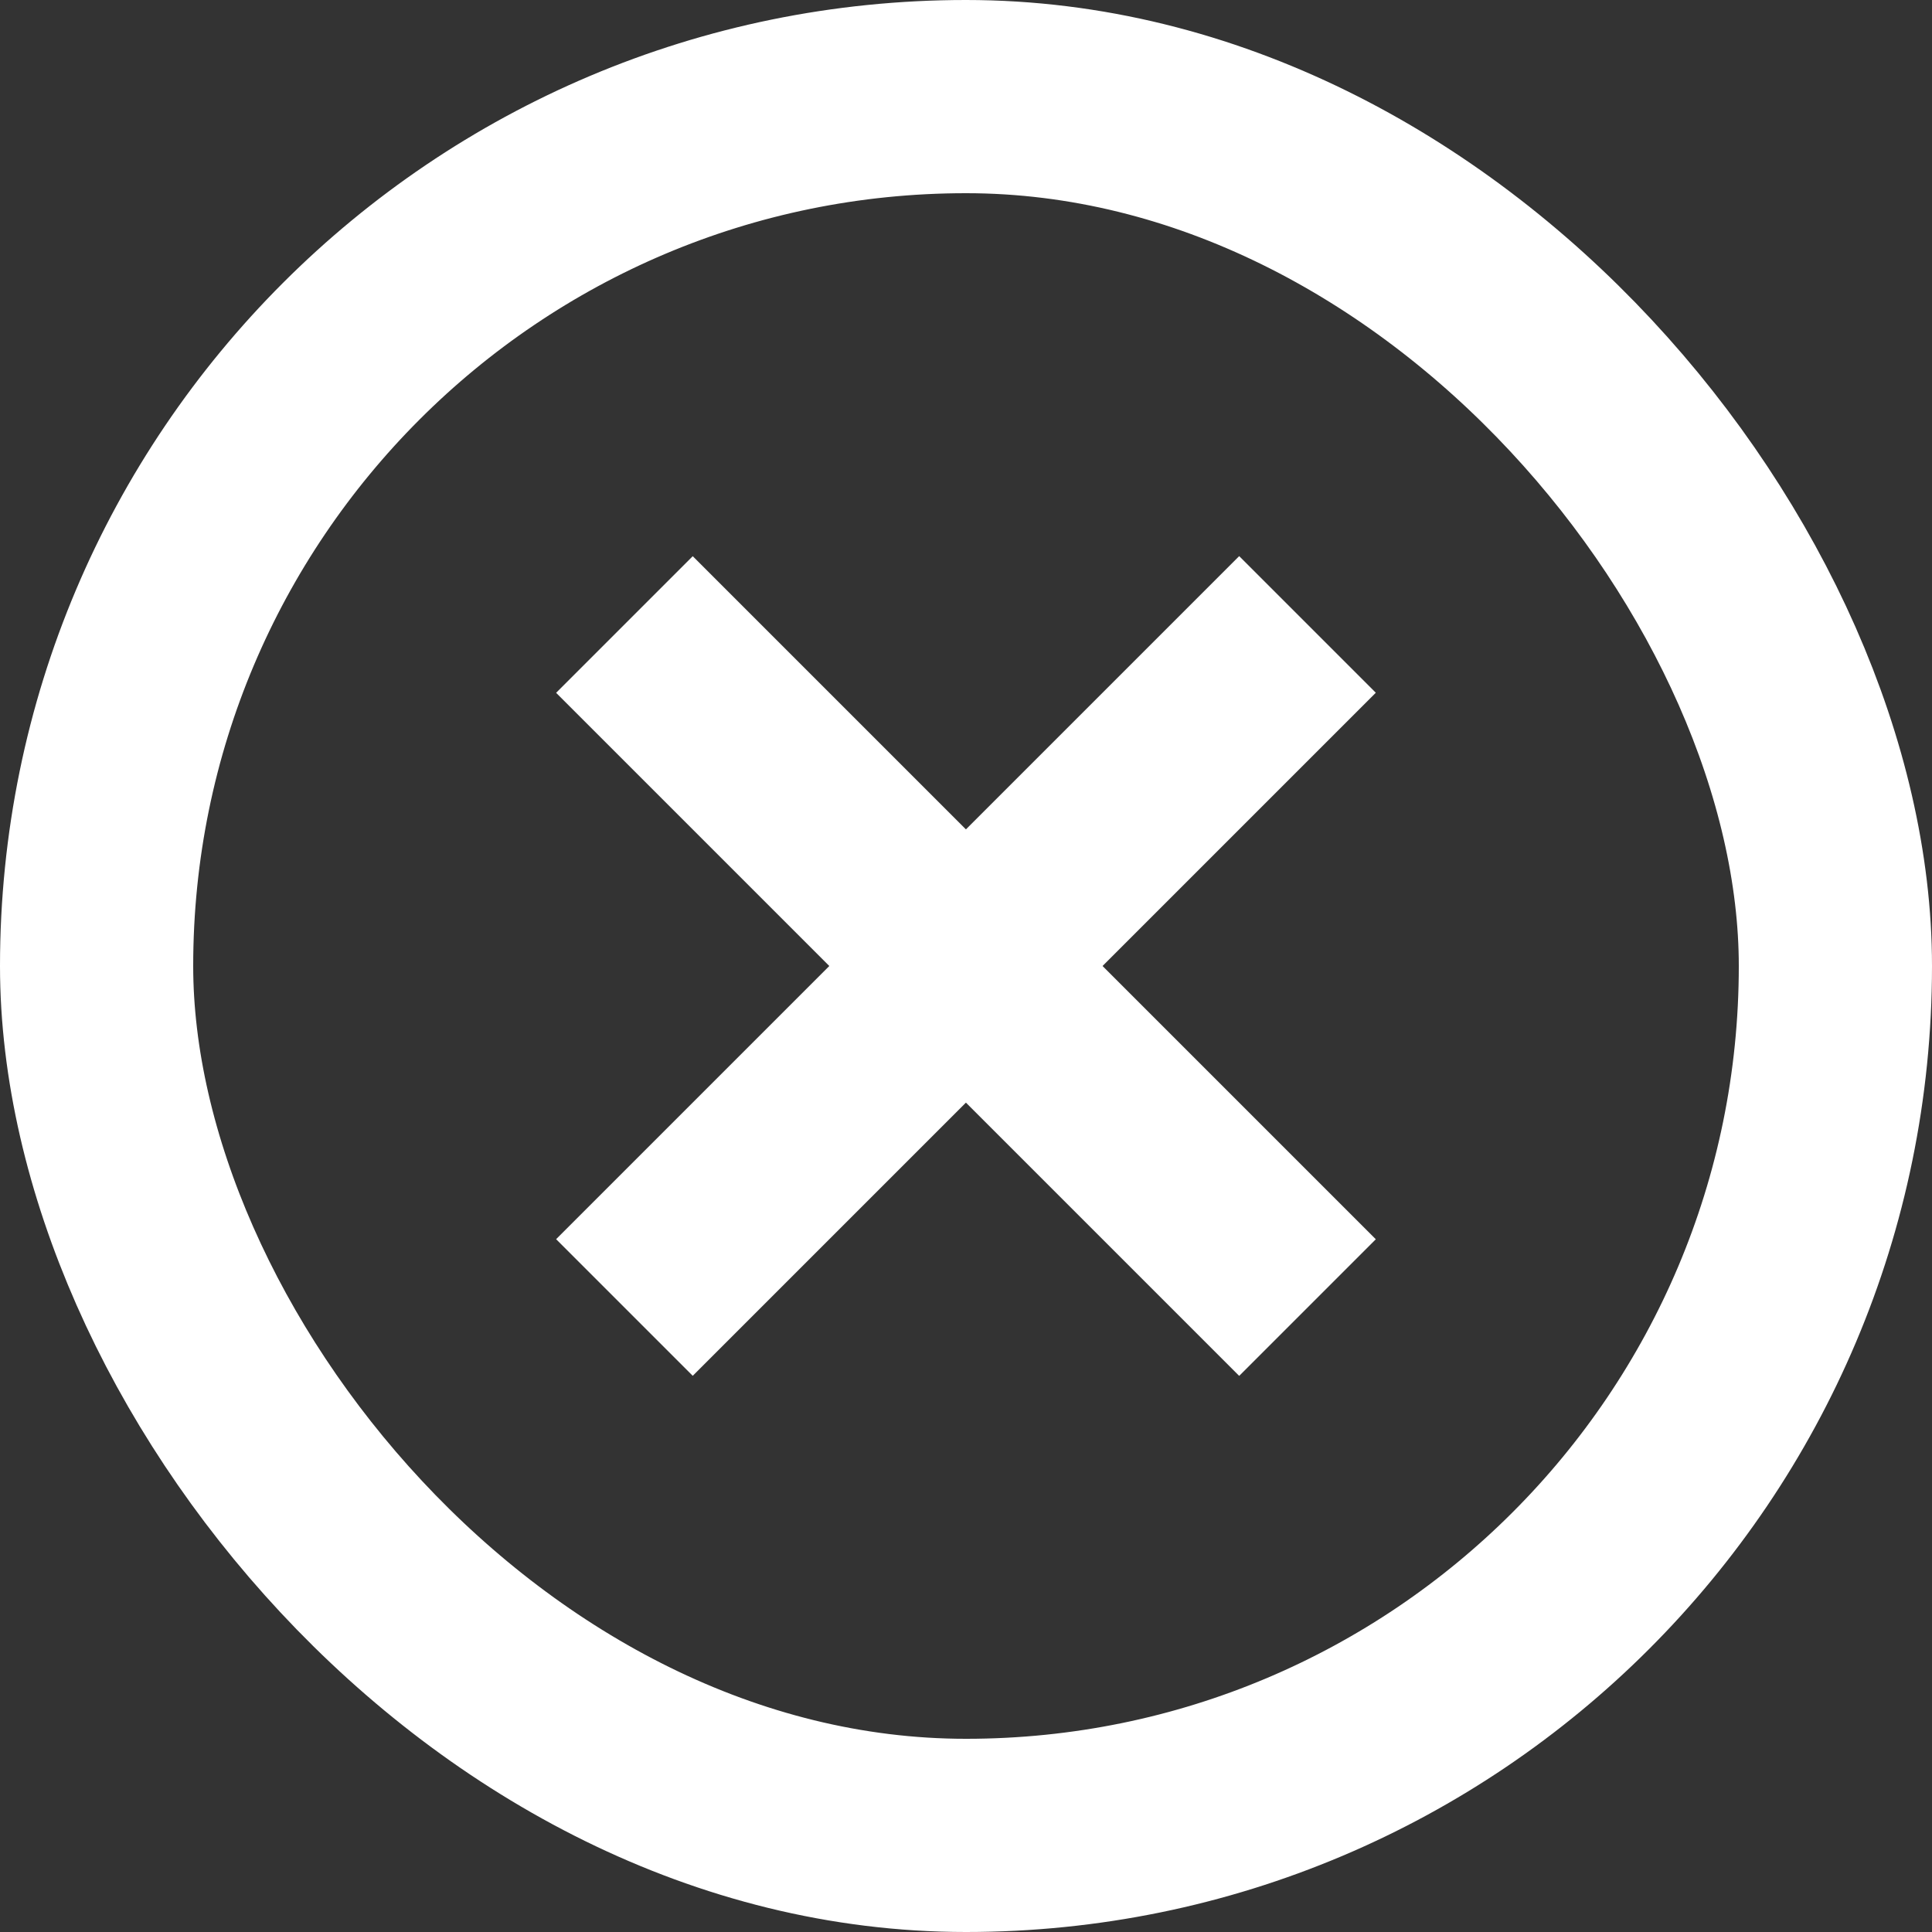 <svg width="20" height="20" viewBox="0 0 20 20" fill="none" xmlns="http://www.w3.org/2000/svg">
<rect x="0" y="0" width="20" height="20" fill="#333333" stroke="none"/>
<g clip-path="url(#clip0_301_2137)">
<rect x="12.828" y="5.757" width="2" height="10" transform="rotate(45 12.828 5.757)" fill="white"/>
<rect x="5.757" y="7.172" width="2" height="10" transform="rotate(-45 5.757 7.172)" fill="white"/>
<rect x="1" y="1" width="18" height="18" rx="9" stroke="white" stroke-width="2"/>
</g>
<defs>
<clipPath id="clip0_301_2137">
<rect width="20" height="20" fill="white"/>
</clipPath>
</defs>
</svg>
